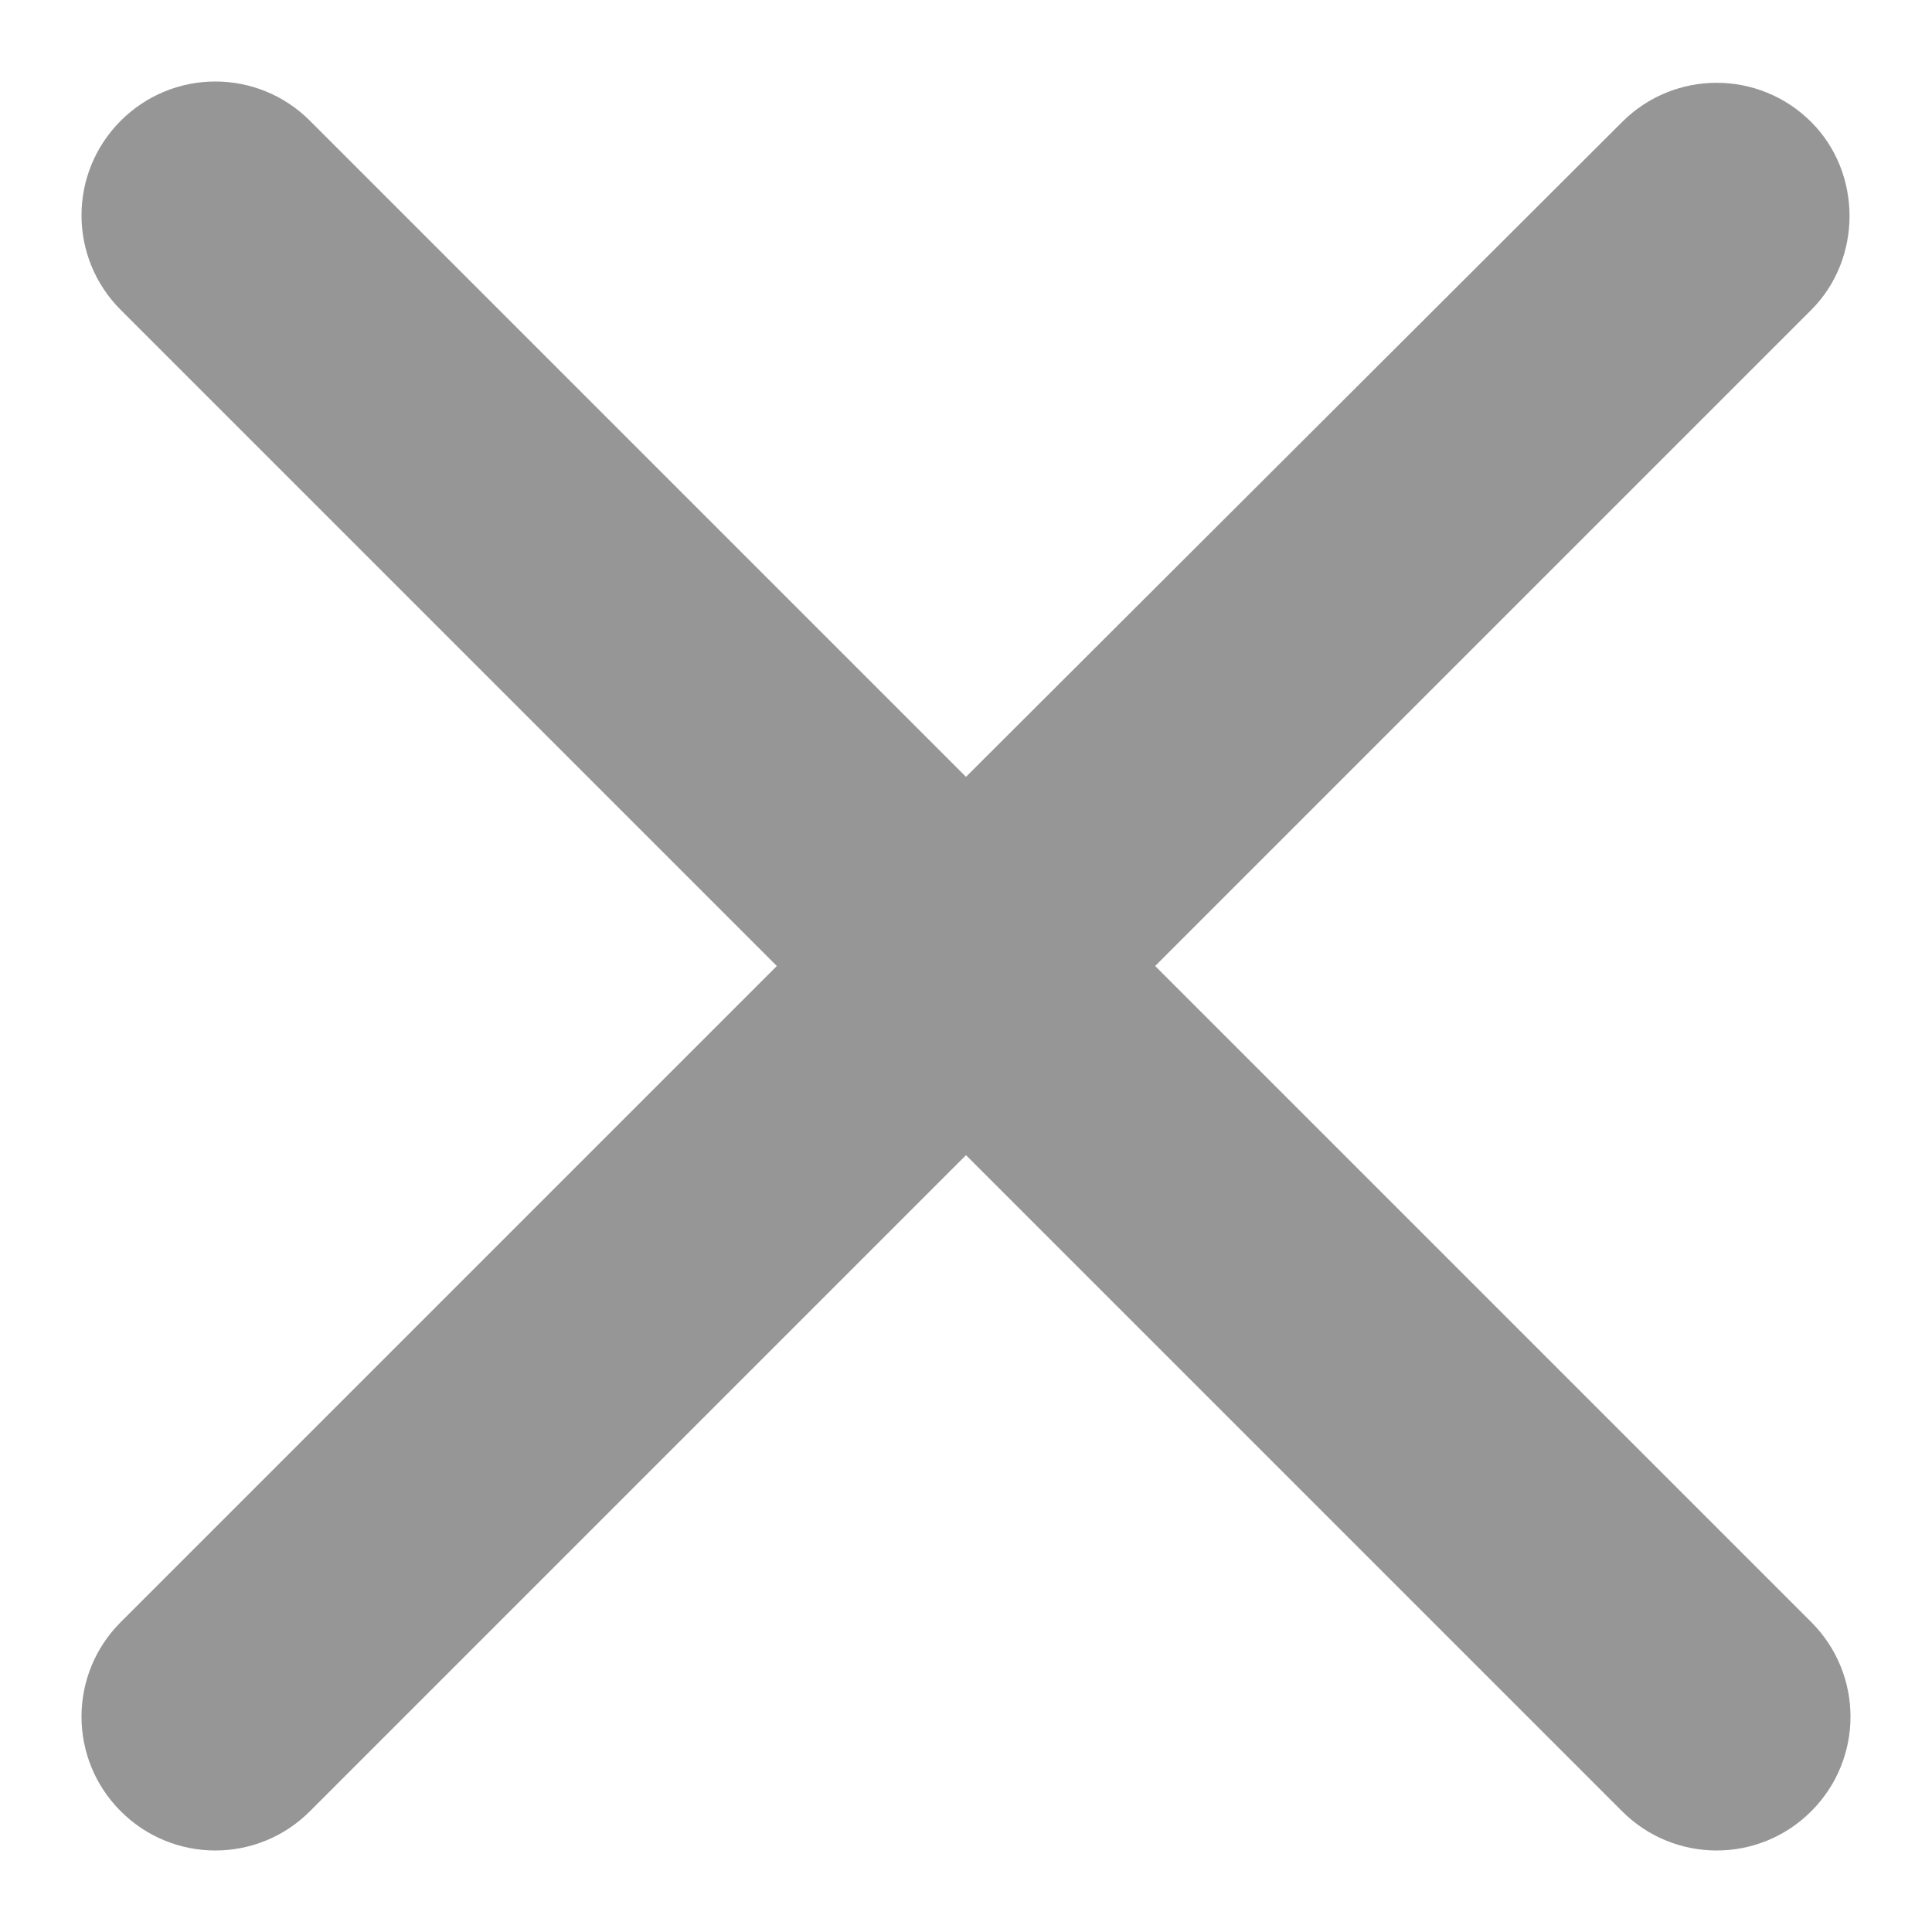 <svg width="12" height="12" viewBox="0 0 12 12" fill="none" xmlns="http://www.w3.org/2000/svg">
    <path fill-rule="evenodd" clip-rule="evenodd" d="M11.25 0.758C10.925 0.433 10.4 0.433 10.075 0.758L6 4.825L1.925 0.75C1.6 0.425 1.075 0.425 0.75 0.75C0.425 1.075 0.425 1.6 0.75 1.925L4.825 6L0.75 10.075C0.425 10.4 0.425 10.925 0.75 11.25C1.075 11.575 1.6 11.575 1.925 11.25L6 7.175L10.075 11.25C10.4 11.575 10.925 11.575 11.25 11.25C11.575 10.925 11.575 10.4 11.25 10.075L7.175 6L11.25 1.925C11.567 1.608 11.567 1.075 11.25 0.758Z" fill="#969696"/>
</svg>
